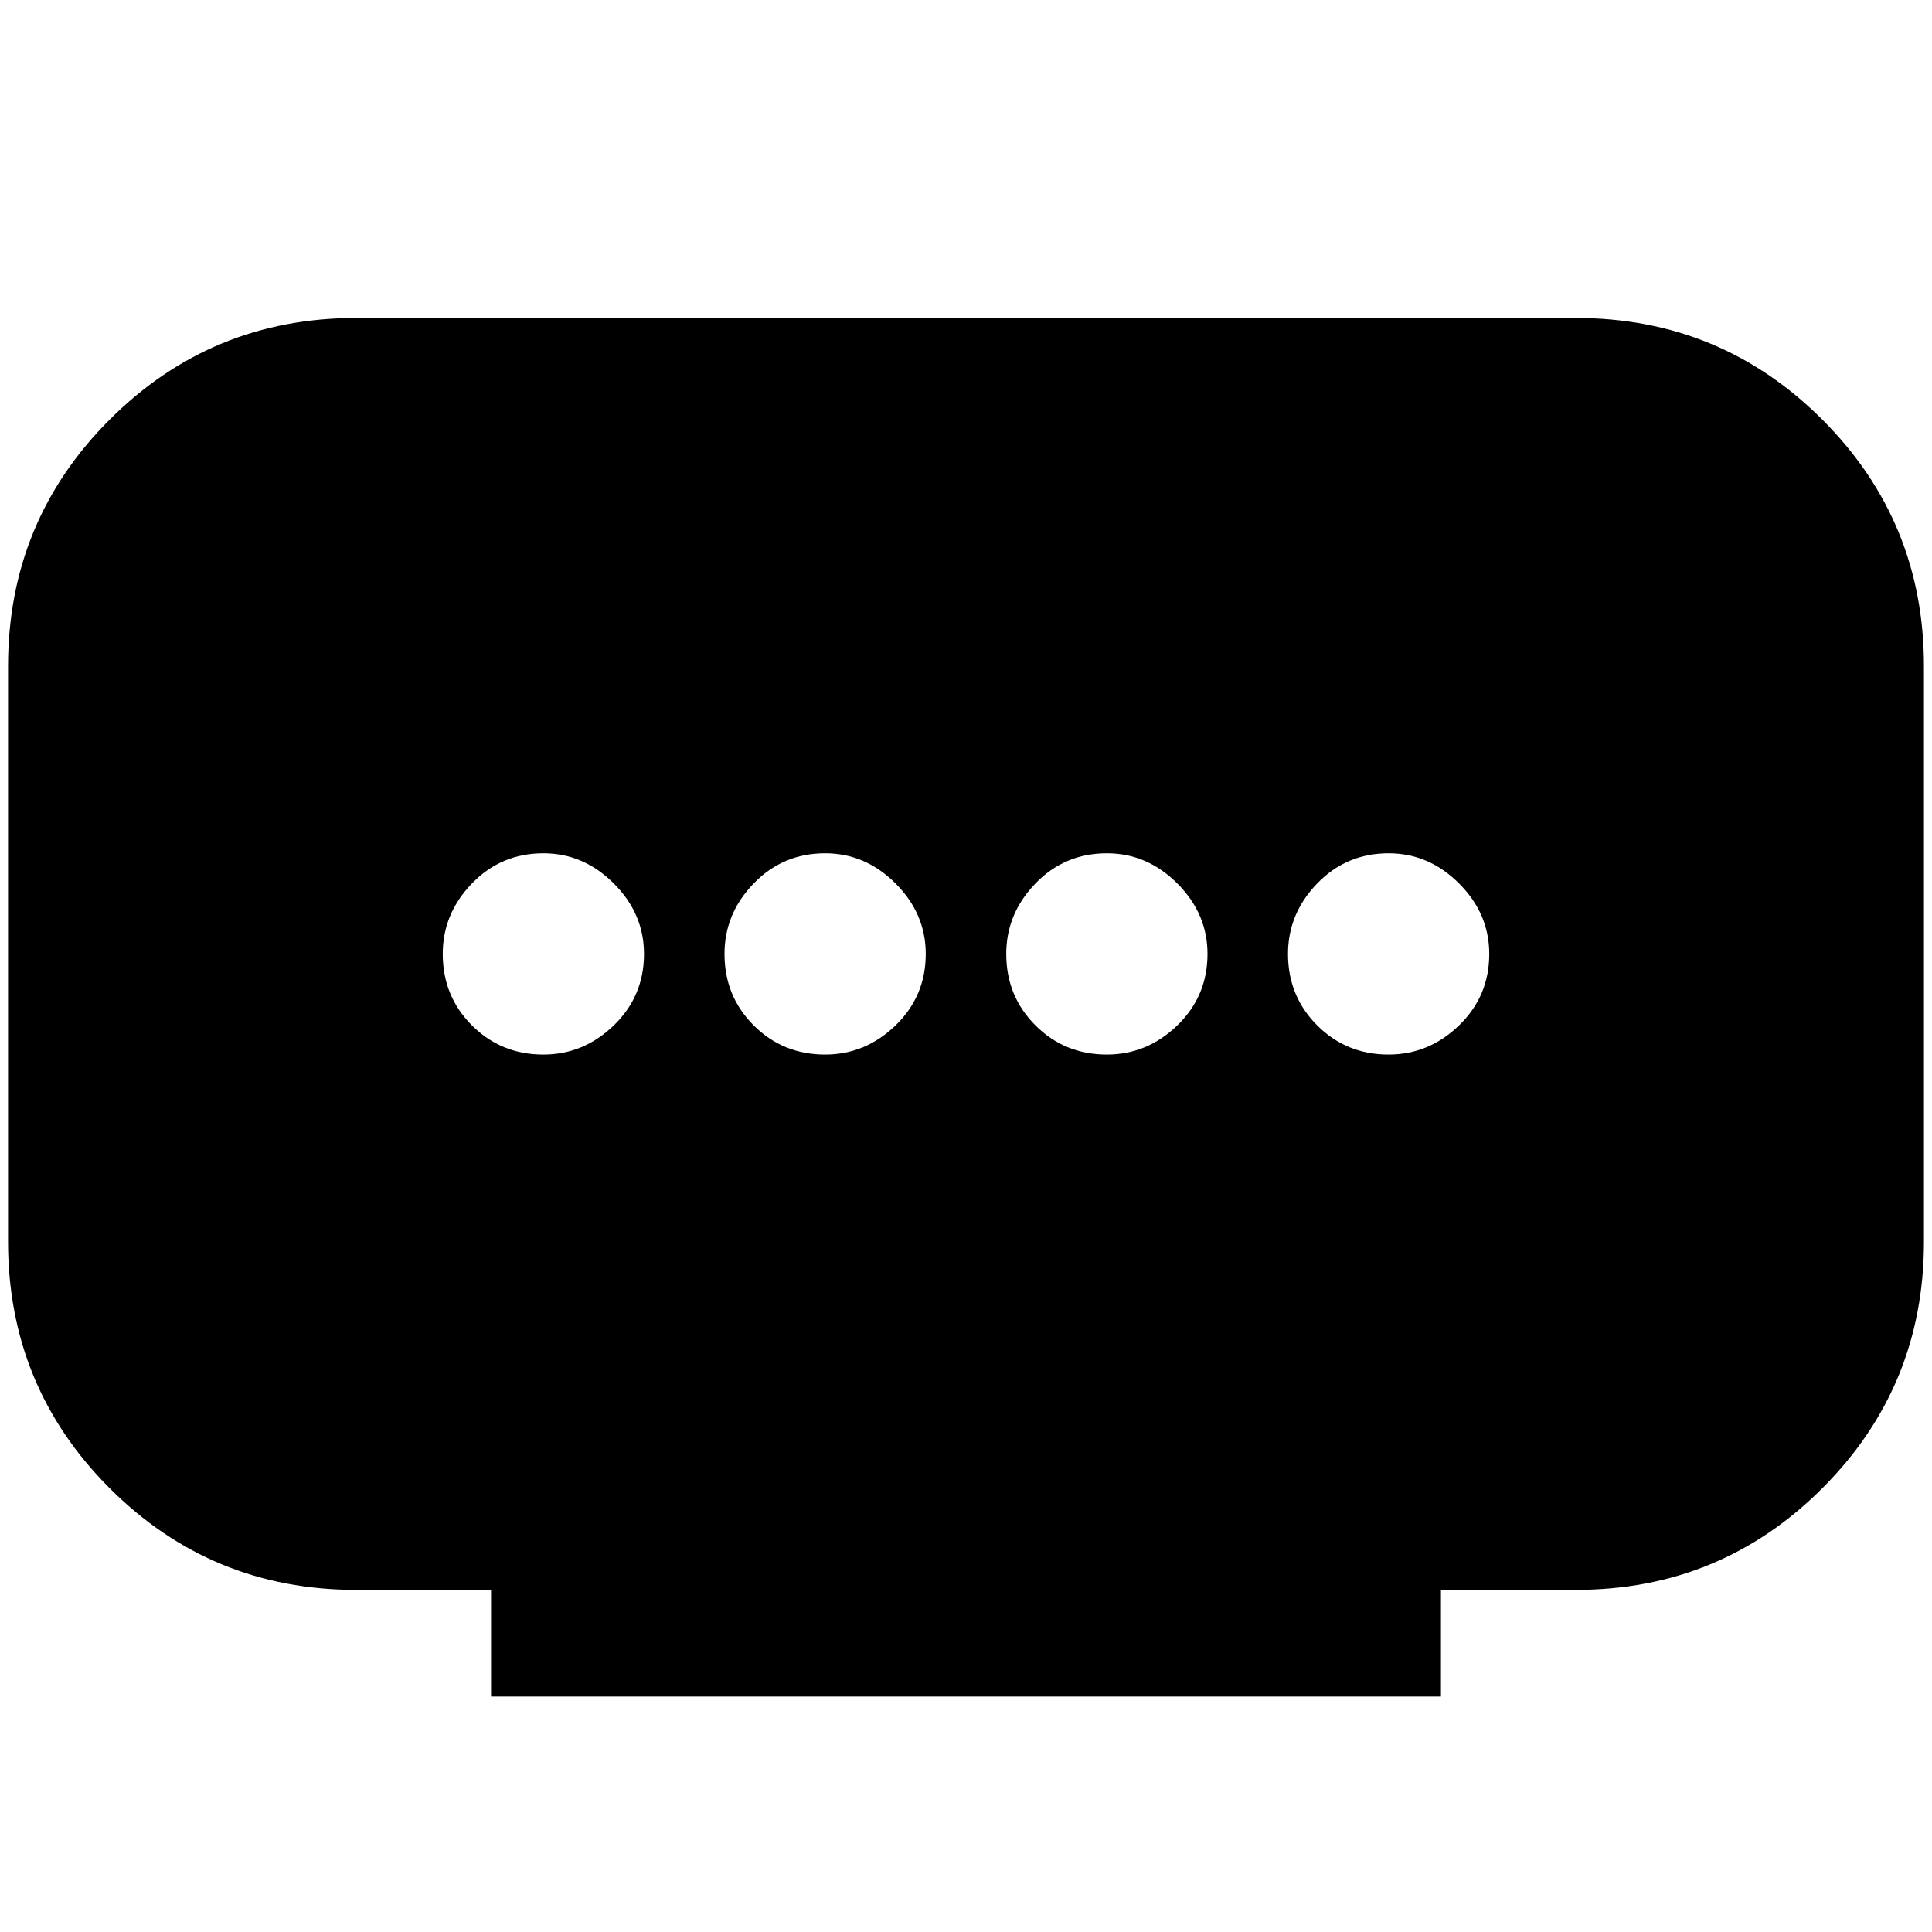 <svg xmlns="http://www.w3.org/2000/svg" height="24" viewBox="0 -960 960 960" width="24"><path d="M244-117v-53h-67q-72 0-122.5-50.5T4-343v-286q0-72 50.5-122.5T177-802h606q72 0 122.5 50.5T956-629v286q0 72-50.5 122.5T783-170h-67v53H244Zm166-319q20 0 35-14.5t15-35.5q0-20-15-35t-35-15q-21 0-35.5 15T360-486q0 21 14.5 35.5T410-436Zm-140 0q20 0 35-14.5t15-35.5q0-20-15-35t-35-15q-21 0-35.5 15T220-486q0 21 14.5 35.5T270-436Zm280 0q20 0 35-14.5t15-35.5q0-20-15-35t-35-15q-21 0-35.5 15T500-486q0 21 14.5 35.5T550-436Zm140 0q20 0 35-14.5t15-35.5q0-20-15-35t-35-15q-21 0-35.5 15T640-486q0 21 14.5 35.5T690-436Z"/></svg>